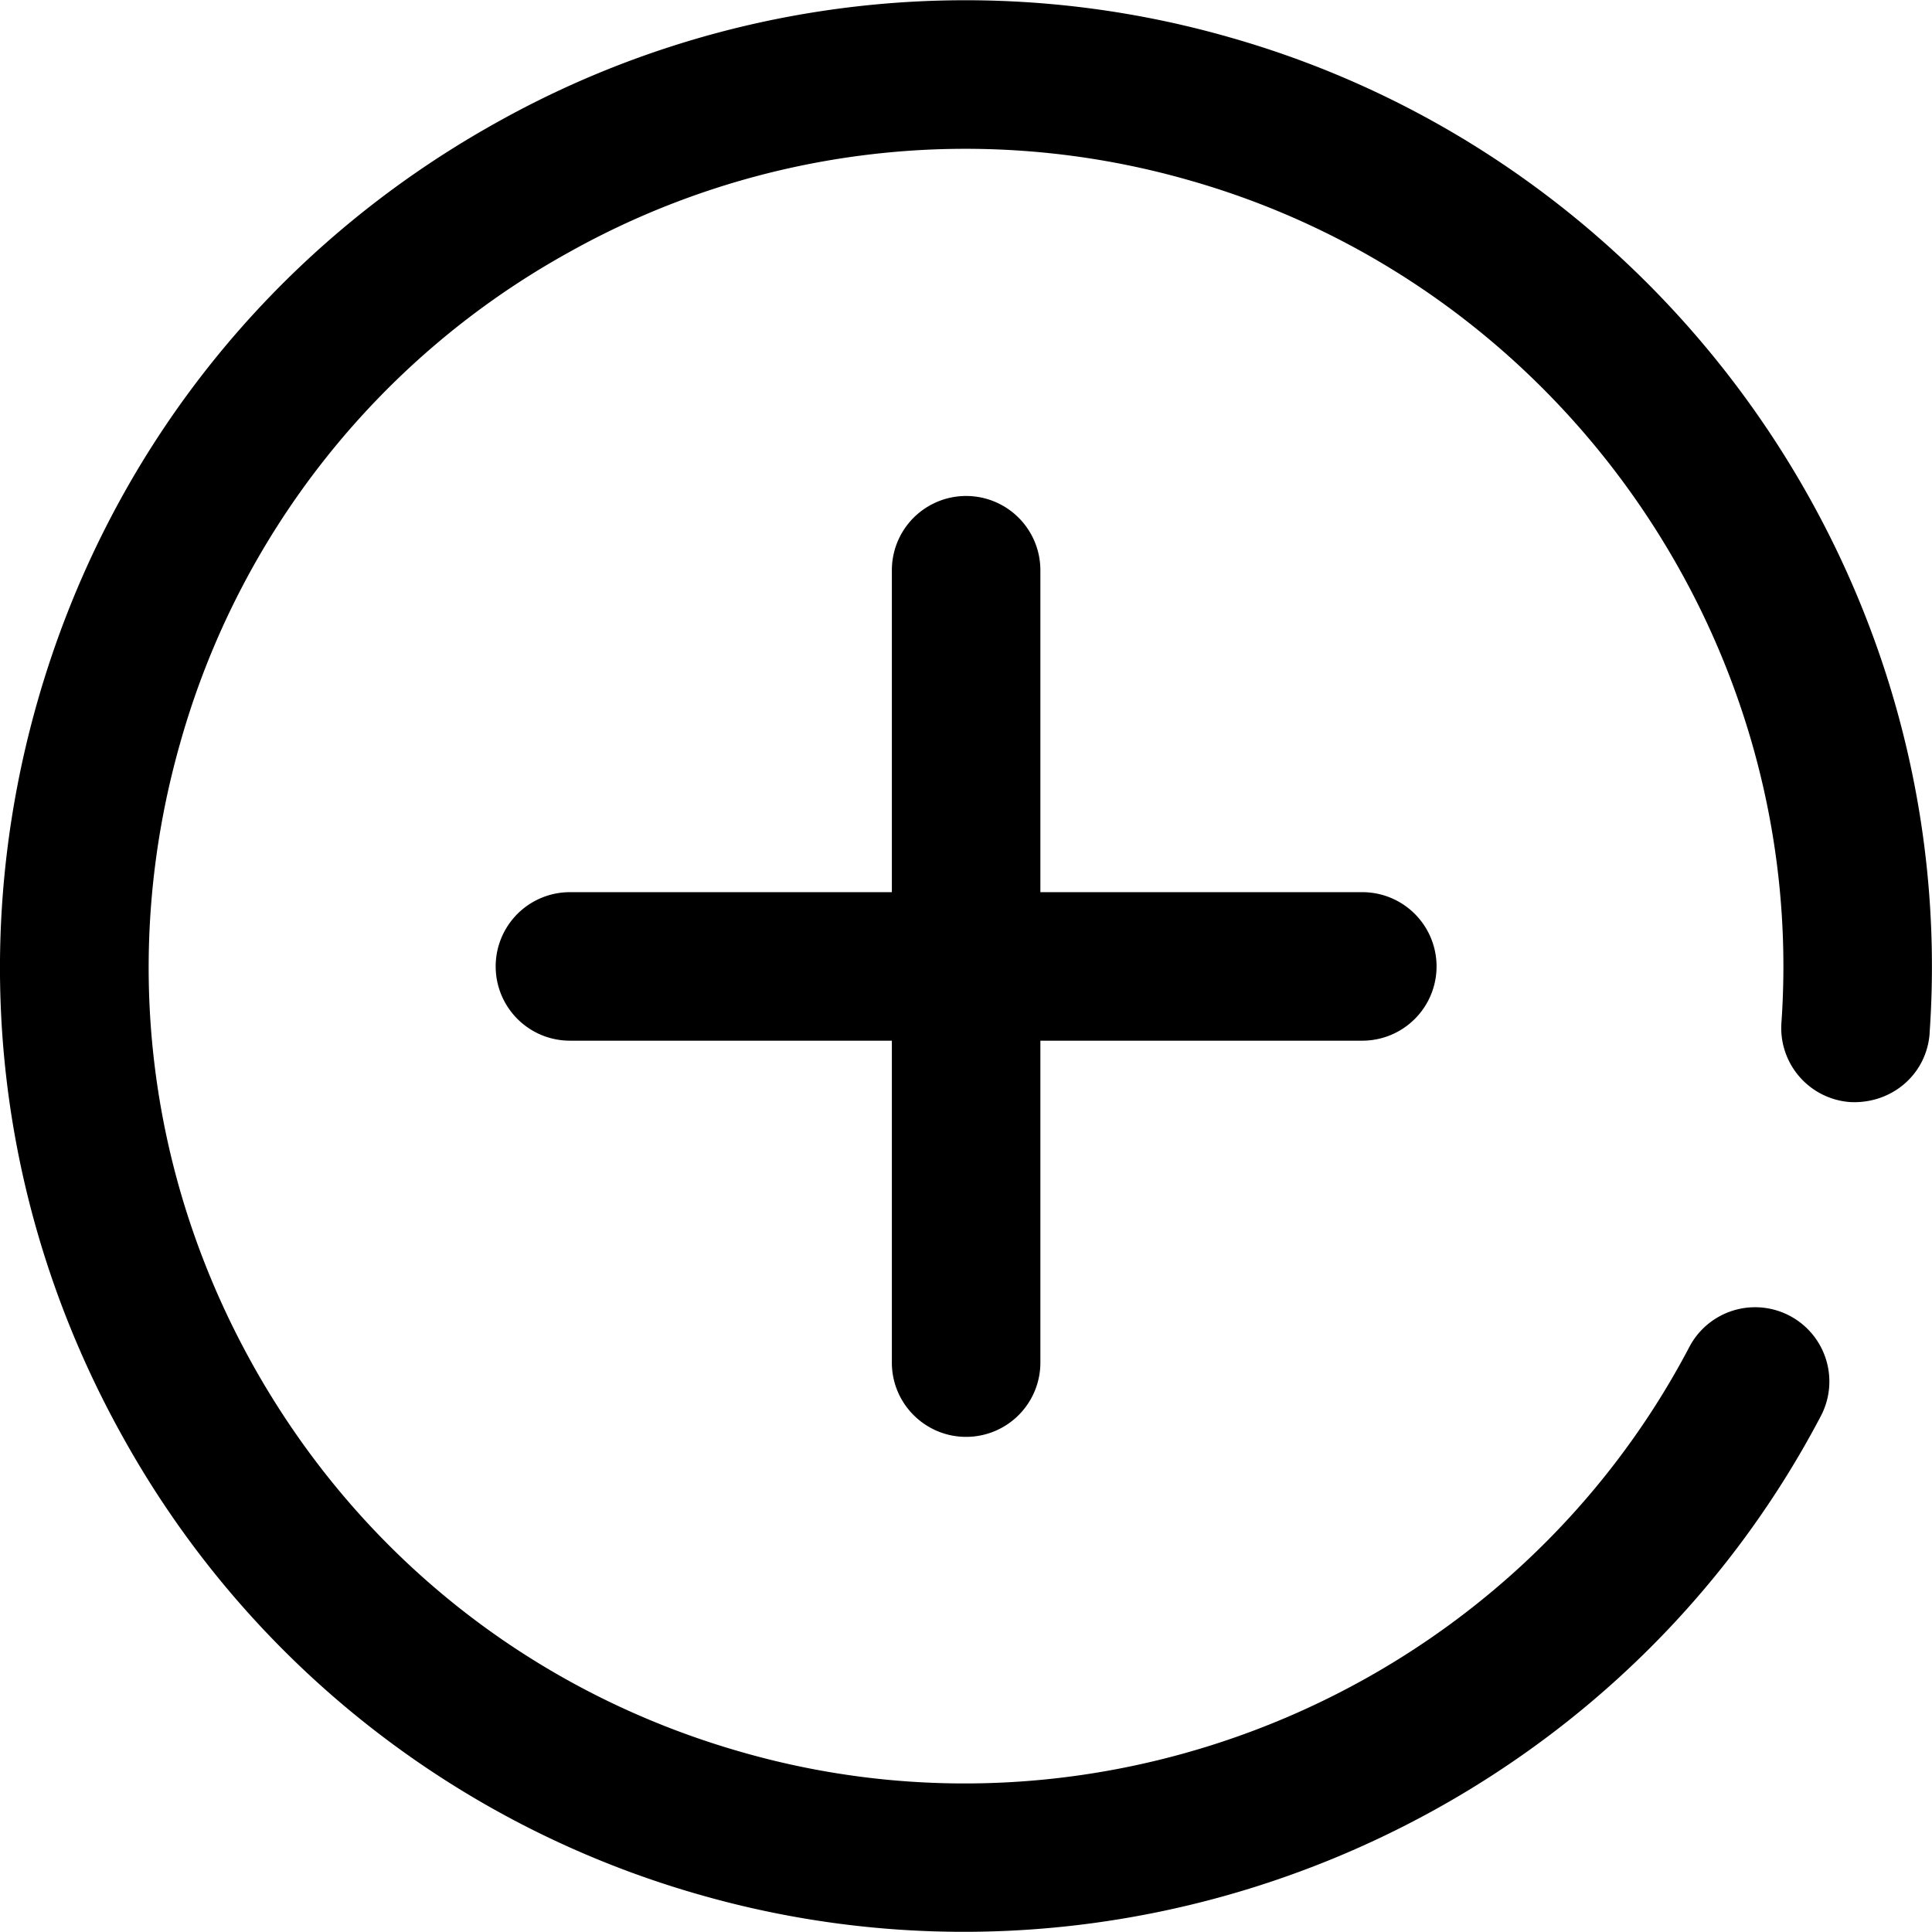 <svg xmlns="http://www.w3.org/2000/svg" viewBox="0 0 32 32"><path fill="currentColor" d="M31.961 17.113c-.048.678-.623 1.174-1.314 1.141a1.23 1.23 0 0 1-1.141-1.314c.445-6.345-3.679-12.213-9.805-13.953A13.44 13.44 0 0 0 9.412 4.185a13.44 13.44 0 0 0-6.428 8.123c-.989 3.477-.562 7.131 1.198 10.289s4.645 5.443 8.123 6.429c6.128 1.748 12.718-1.083 15.676-6.716a1.23 1.23 0 0 1 2.178 1.144c-2.802 5.338-8.367 8.543-14.195 8.543-1.44 0-2.897-.195-4.332-.602a15.9 15.9 0 0 1-9.6-7.599C-.049 20.065-.552 15.745.616 11.636s3.866-7.519 7.597-9.6A15.9 15.9 0 0 1 20.373.62c7.24 2.057 12.114 8.995 11.587 16.494zm-15.959 6.686a1.23 1.23 0 0 0 1.23-1.23v-5.332h5.332a1.23 1.23 0 0 0 0-2.46h-5.332V9.445a1.23 1.23 0 0 0-2.46 0v5.332H9.44a1.23 1.23 0 0 0 0 2.46h5.332v5.332c0 .679.551 1.23 1.23 1.23"/></svg>